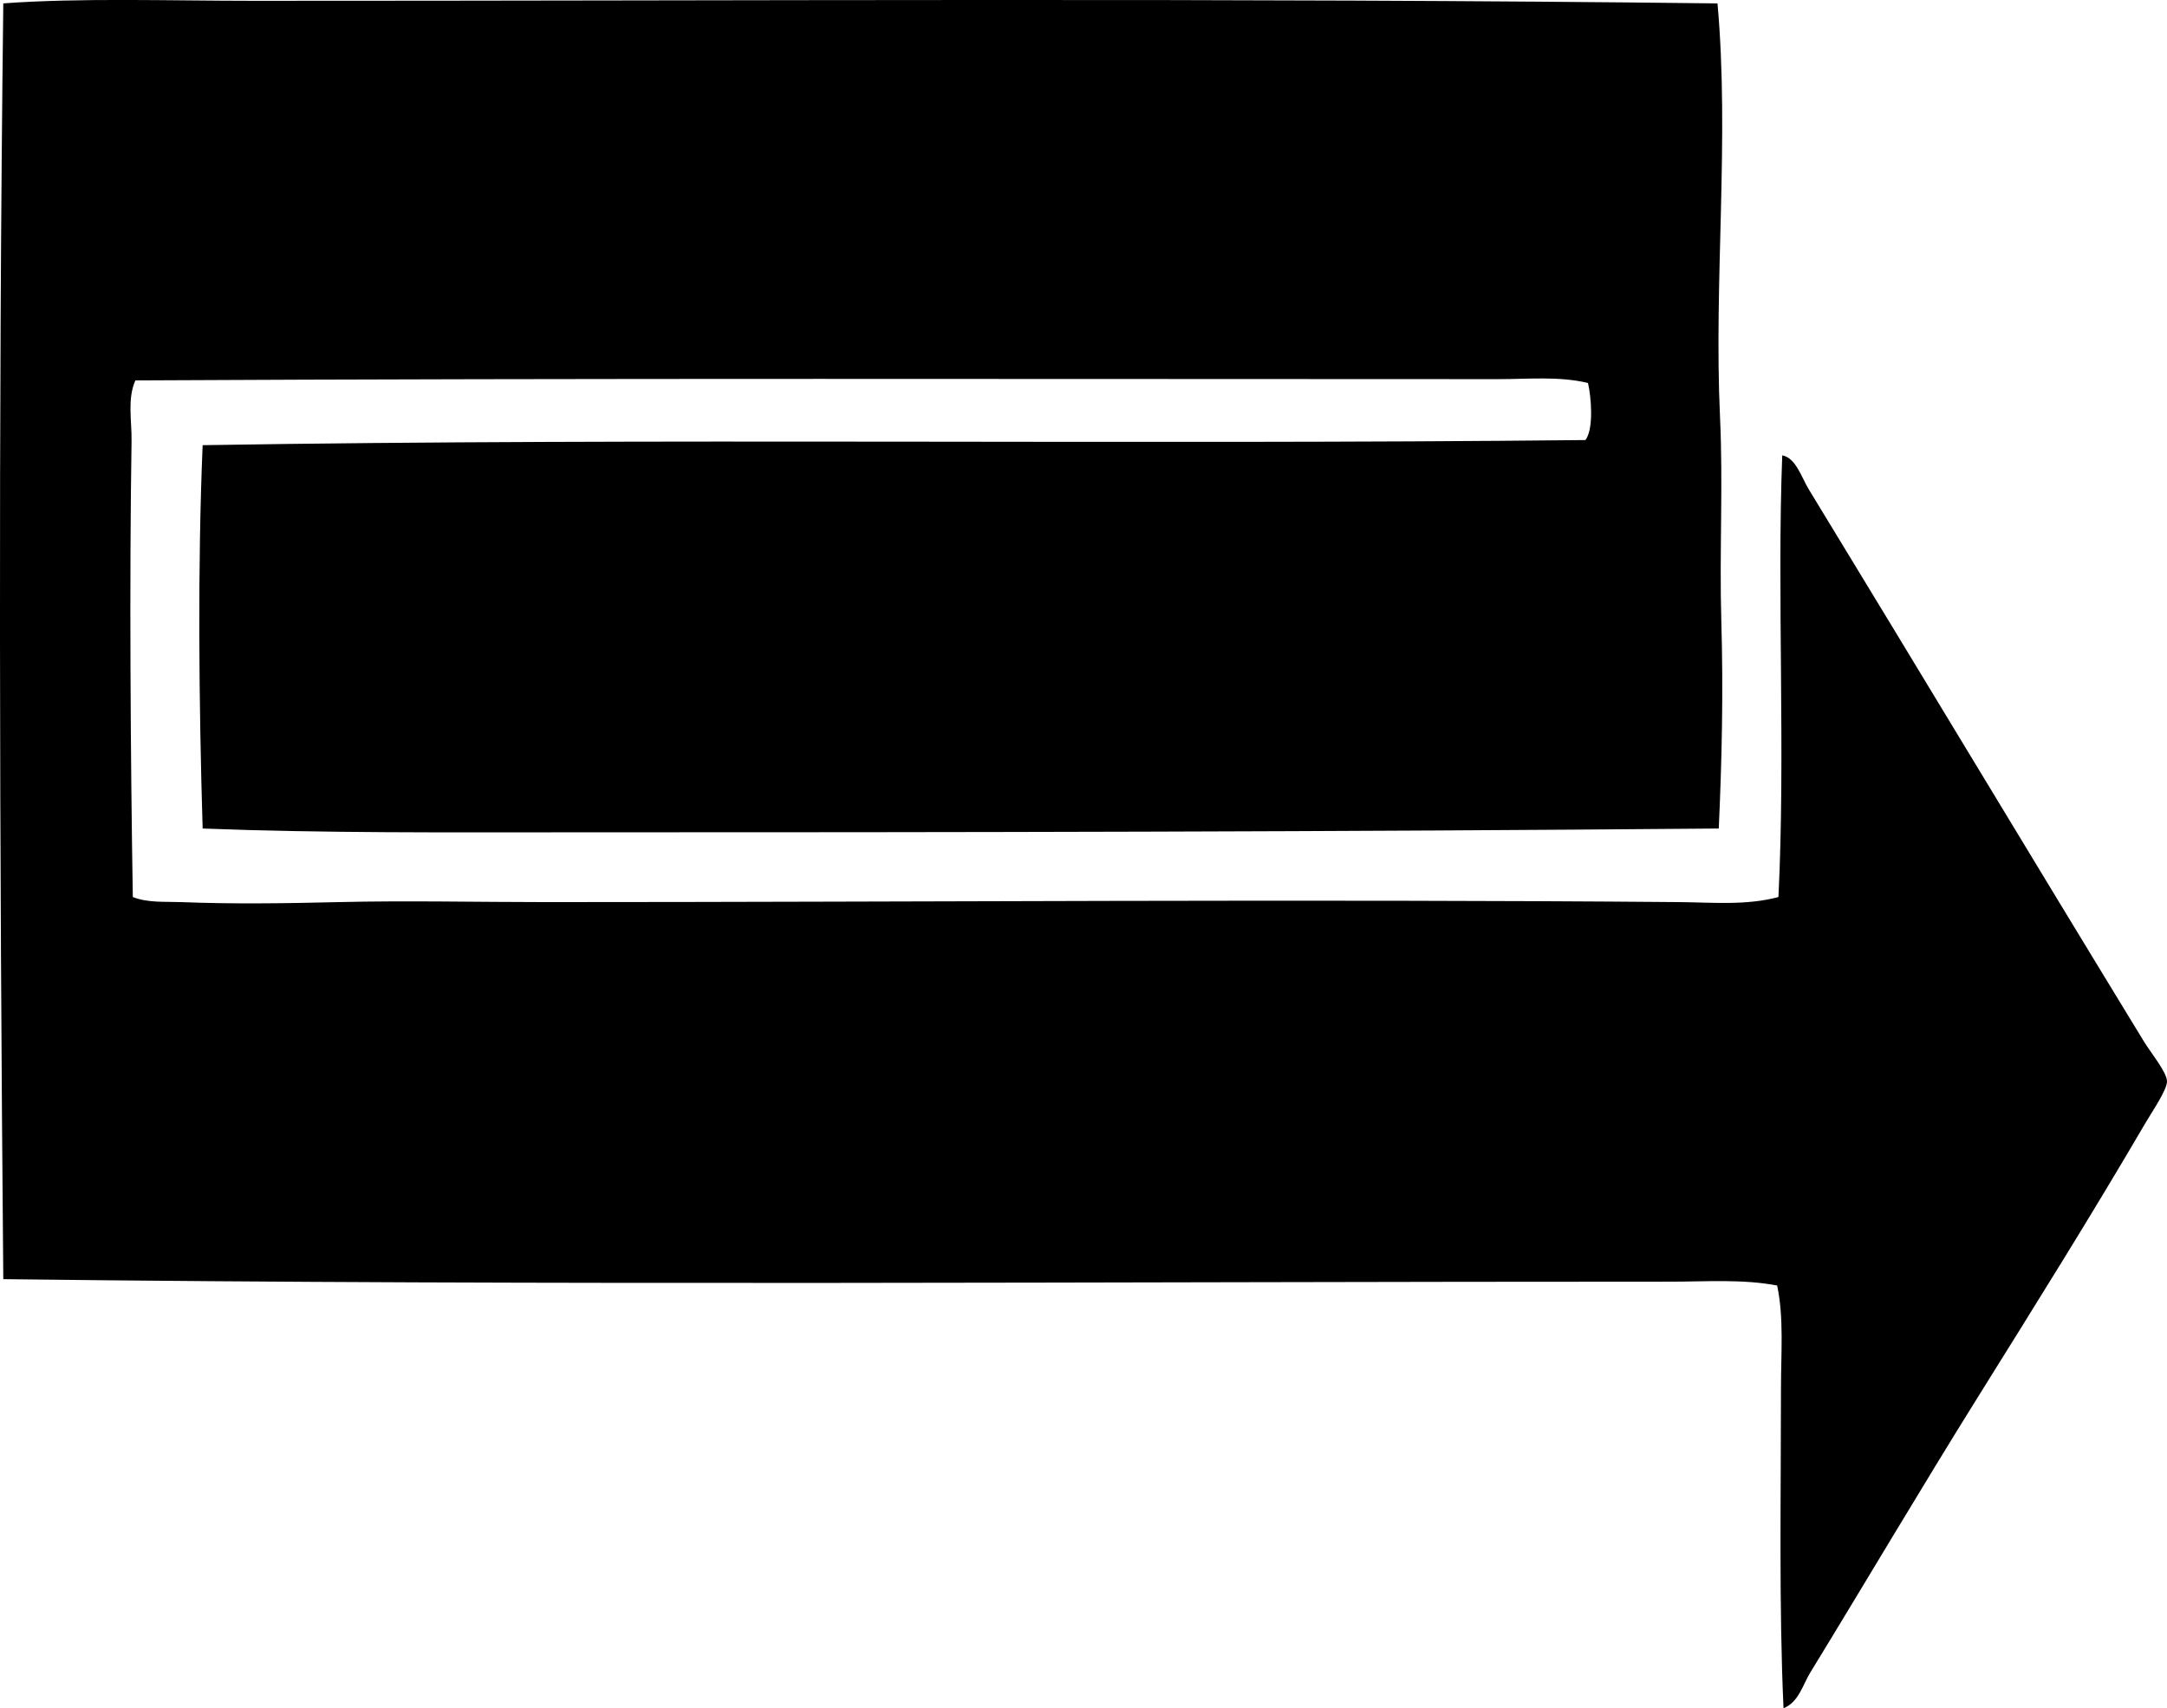 <?xml version="1.0" encoding="iso-8859-1"?>
<!-- Generator: Adobe Illustrator 19.2.0, SVG Export Plug-In . SVG Version: 6.00 Build 0)  -->
<svg version="1.1" xmlns="http://www.w3.org/2000/svg" xmlns:xlink="http://www.w3.org/1999/xlink" x="0px" y="0px"
	 viewBox="0 0 80.876 63.772" style="enable-background:new 0 0 80.876 63.772;" xml:space="preserve">
<g id="Executronics">
	<path style="fill-rule:evenodd;clip-rule:evenodd;" d="M64.1,0.127c0.453,5.057-0.142,10.348,0.094,15.449
		c0.119,2.533-0.027,5.08,0.049,7.629c0.076,2.578,0.021,5.172-0.096,7.725c-13.975,0.121-28.604,0.144-42.793,0.142
		c-4.637,0-9.256,0.033-13.791-0.142c-0.141-4.674-0.19-9.815,0-14.311c16.869-0.277,34.495-0.01,51.608-0.191
		c0.312-0.406,0.222-1.586,0.095-2.131c-1.082-0.258-2.215-0.143-3.317-0.143c-16.586,0-34.161-0.041-50.897,0.047
		c-0.309,0.705-0.129,1.502-0.142,2.275c-0.083,5.17-0.039,11.766,0.047,17.012c0.567,0.223,1.209,0.166,1.801,0.189
		c1.894,0.076,3.902,0.049,5.876,0c2.554-0.061,5.156,0,7.725,0c13.864,0,28.334-0.119,42.319,0
		c1.225,0.012,2.501,0.131,3.696-0.189c0.267-5.359-0.058-11.295,0.142-16.49c0.508,0.094,0.715,0.818,0.996,1.279
		C71.659,25.08,75.813,32,80.023,38.893c0.247,0.404,0.841,1.125,0.853,1.469c0.012,0.311-0.559,1.141-0.805,1.562
		c-2.021,3.459-4.148,6.855-6.256,10.236c-2.14,3.432-4.148,6.84-6.256,10.285c-0.279,0.457-0.428,1.1-0.995,1.326
		c-0.173-3.77-0.095-7.967-0.095-11.943c0-1.309,0.113-2.631-0.143-3.838c-1.293-0.246-2.654-0.143-3.98-0.143
		c-20.863-0.002-41.792,0.156-62.223-0.094c-0.142-16.039-0.187-32.09,0-47.627c2.85-0.211,6.224-0.096,9.335-0.096
		C27.714,0.033,45.979-0.086,64.1,0.127z"/>
</g>
<g id="Layer_1">
</g>
</svg>
